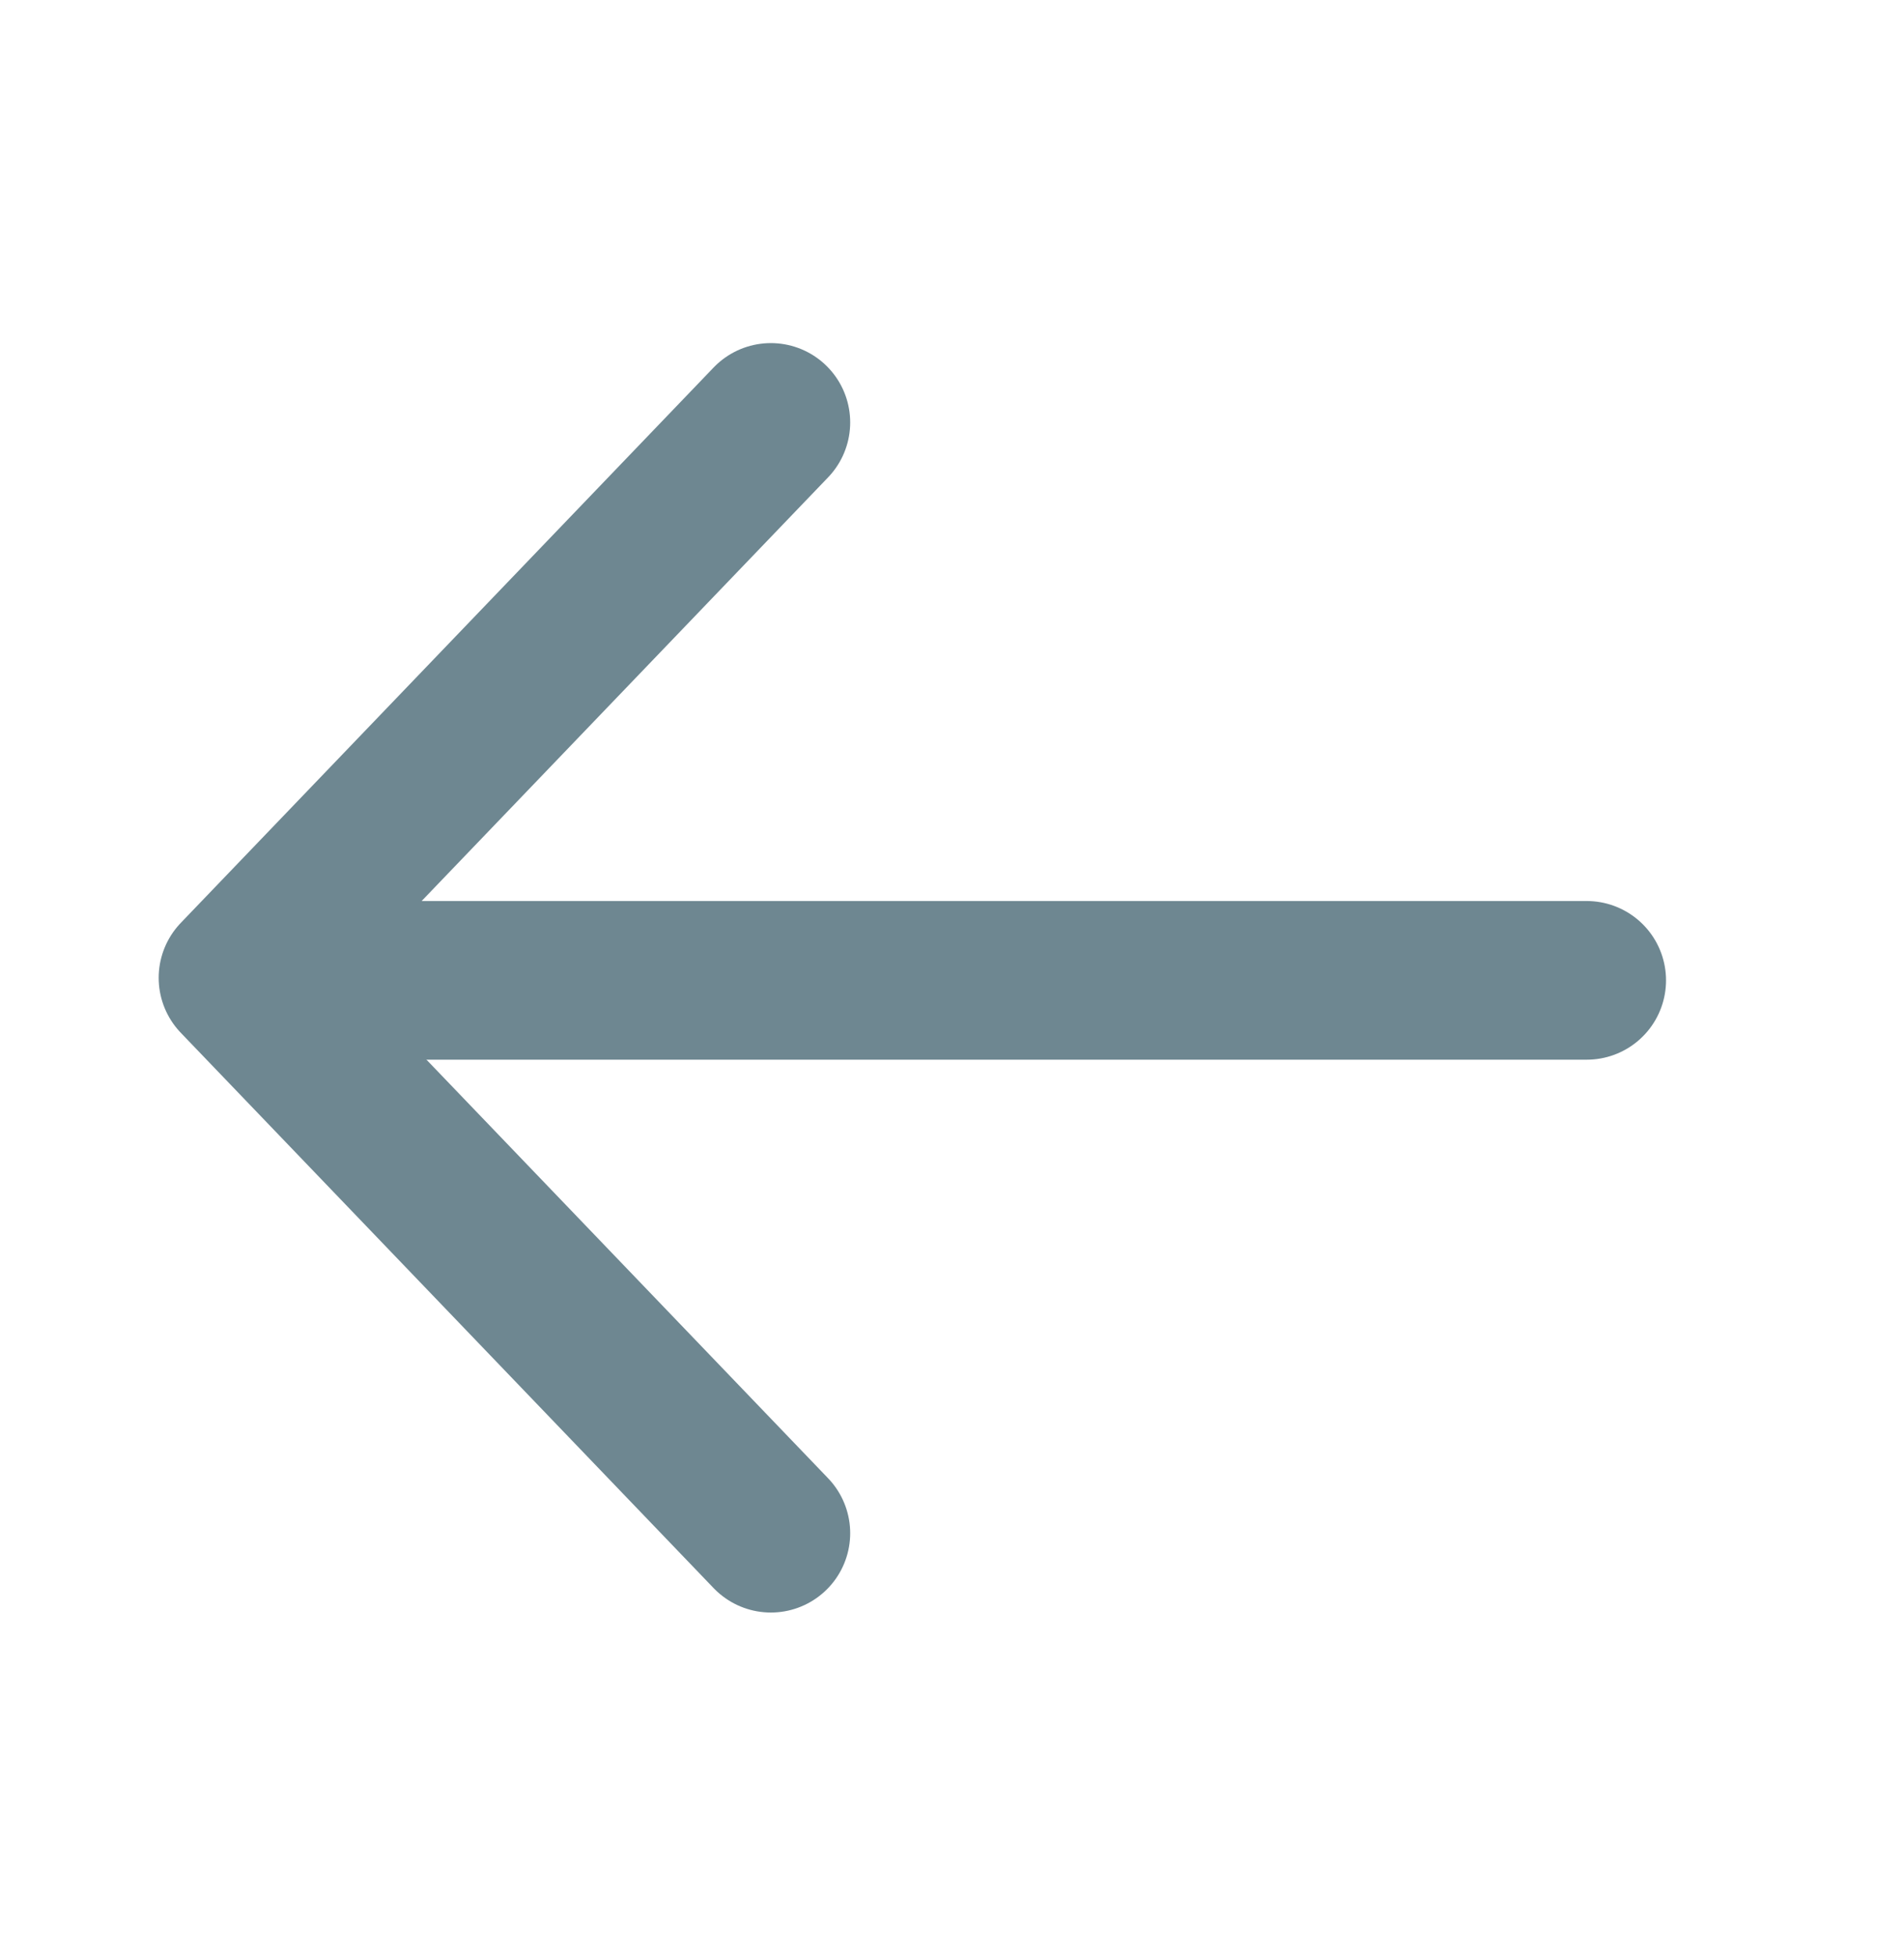 <svg width="37" height="38" viewBox="0 0 37 38" fill="none" xmlns="http://www.w3.org/2000/svg">
<path d="M14.98 8.208L4.625 19L14.98 29.791" stroke="#6E8791" stroke-width="3.083" stroke-linecap="round" stroke-linejoin="round"/>
<line x1="1.542" y1="-1.542" x2="25.797" y2="-1.542" transform="matrix(1 0 0 -1 5.037 17.507)" stroke="#6E8791" stroke-width="3.083" stroke-linecap="round"/>
</svg>

